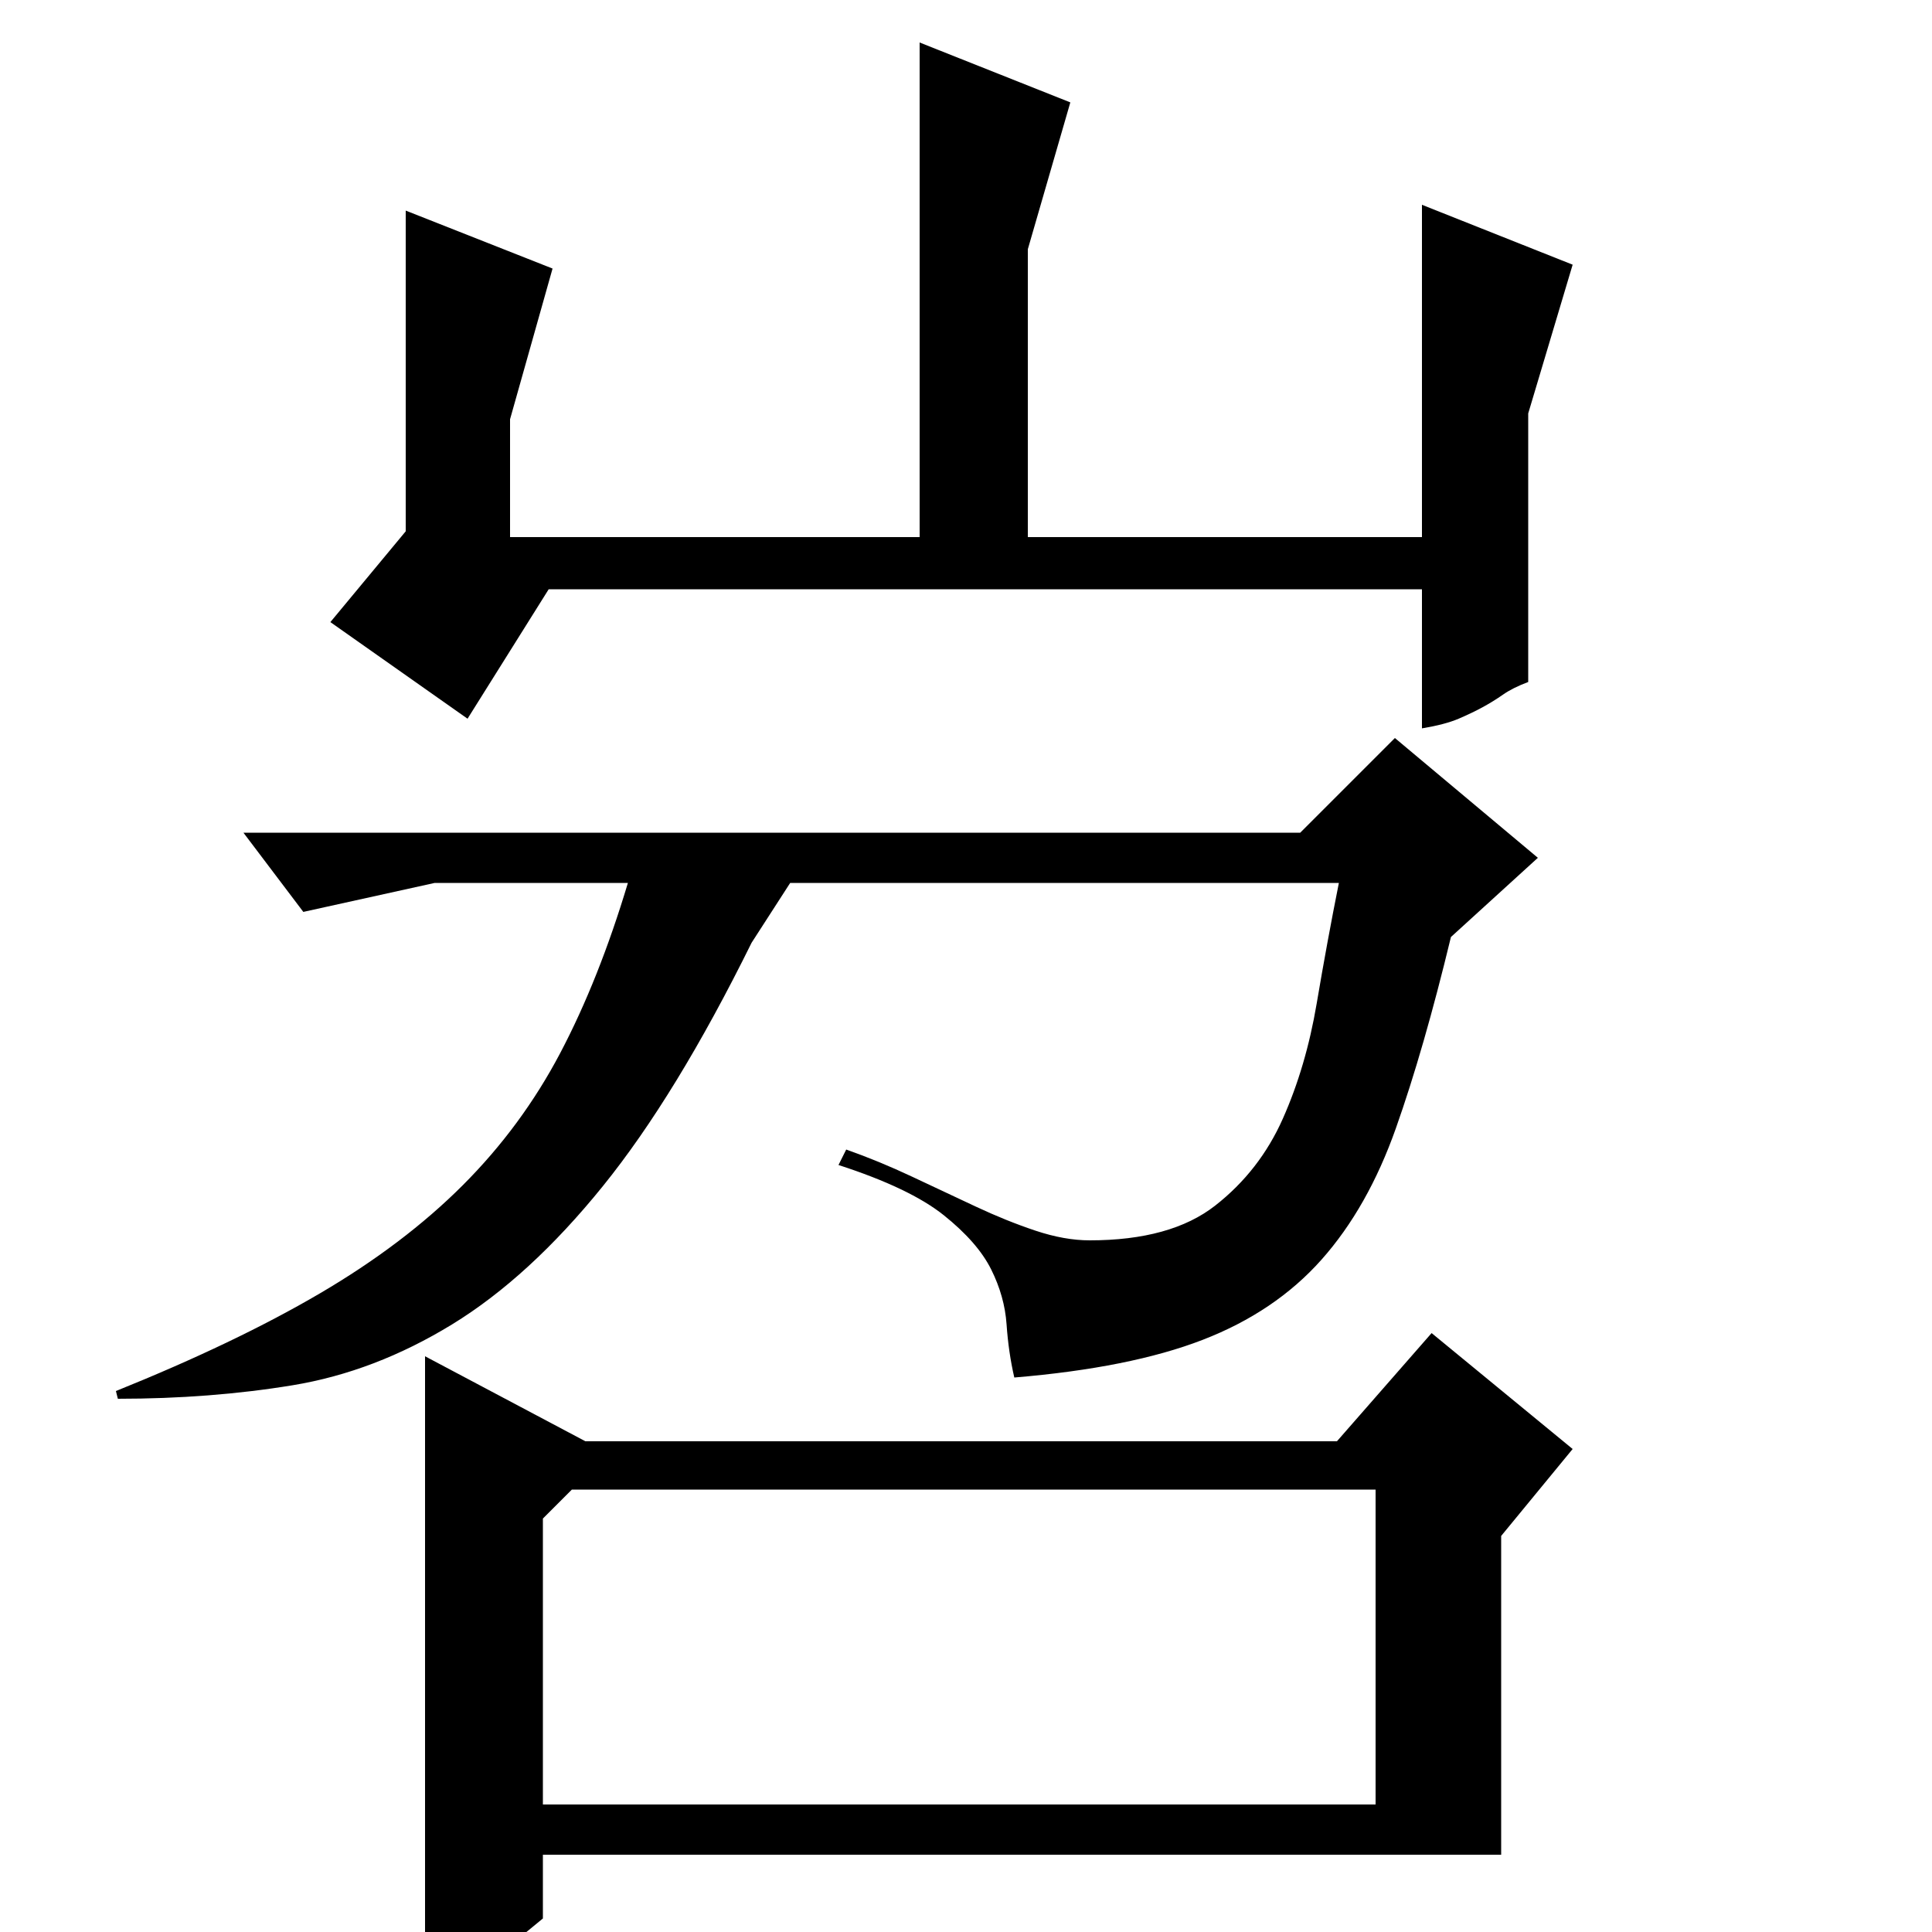 <?xml version="1.0" standalone="no"?>
<!DOCTYPE svg PUBLIC "-//W3C//DTD SVG 1.1//EN" "http://www.w3.org/Graphics/SVG/1.1/DTD/svg11.dtd" >
<svg xmlns="http://www.w3.org/2000/svg" xmlns:xlink="http://www.w3.org/1999/xlink" version="1.1" viewBox="0 -200 1000 1000">
  <g transform="matrix(1 0 0 -1 0 800)">
   <path fill="currentColor"
d="M60 280q62 25 105.5 50.5t74 56t50.5 68.5t35 88h-100l-68 -15l-31 41h547l49 49l74 -62l-45 -41q-14 -58 -28.5 -99t-38.5 -68t-61.5 -41.5t-97.5 -19.5q-3 13 -4 27.5t-8 28.5t-24.5 28t-54.5 26l4 8q17 -6 34 -14t33 -15.5t31 -12.5t28 -5q42 0 65 18t35 45t17.5 59.5
t11.5 62.5h-284l-20 -31q-39 -79 -77 -126t-78 -71.5t-82.5 -31.5t-90.5 -7zM712 66v163h-416l-15 -15v-148h431zM281 7q-18 -15 -29 -22.5t-32 -7.5v321l83 -44h389l49 56l73 -60l-37 -45v-165h-496v-33zM264 722h212v256l78 -31l-22 -76v-149h204v172l78 -31l-23 -77v-139
q-8 -3 -13 -6.5t-10.5 -6.5t-12.5 -6t-19 -5v72h-452l-42 -67l-71 50l39 47v166l76 -30l-22 -78v-61z" />
  </g>

</svg>
